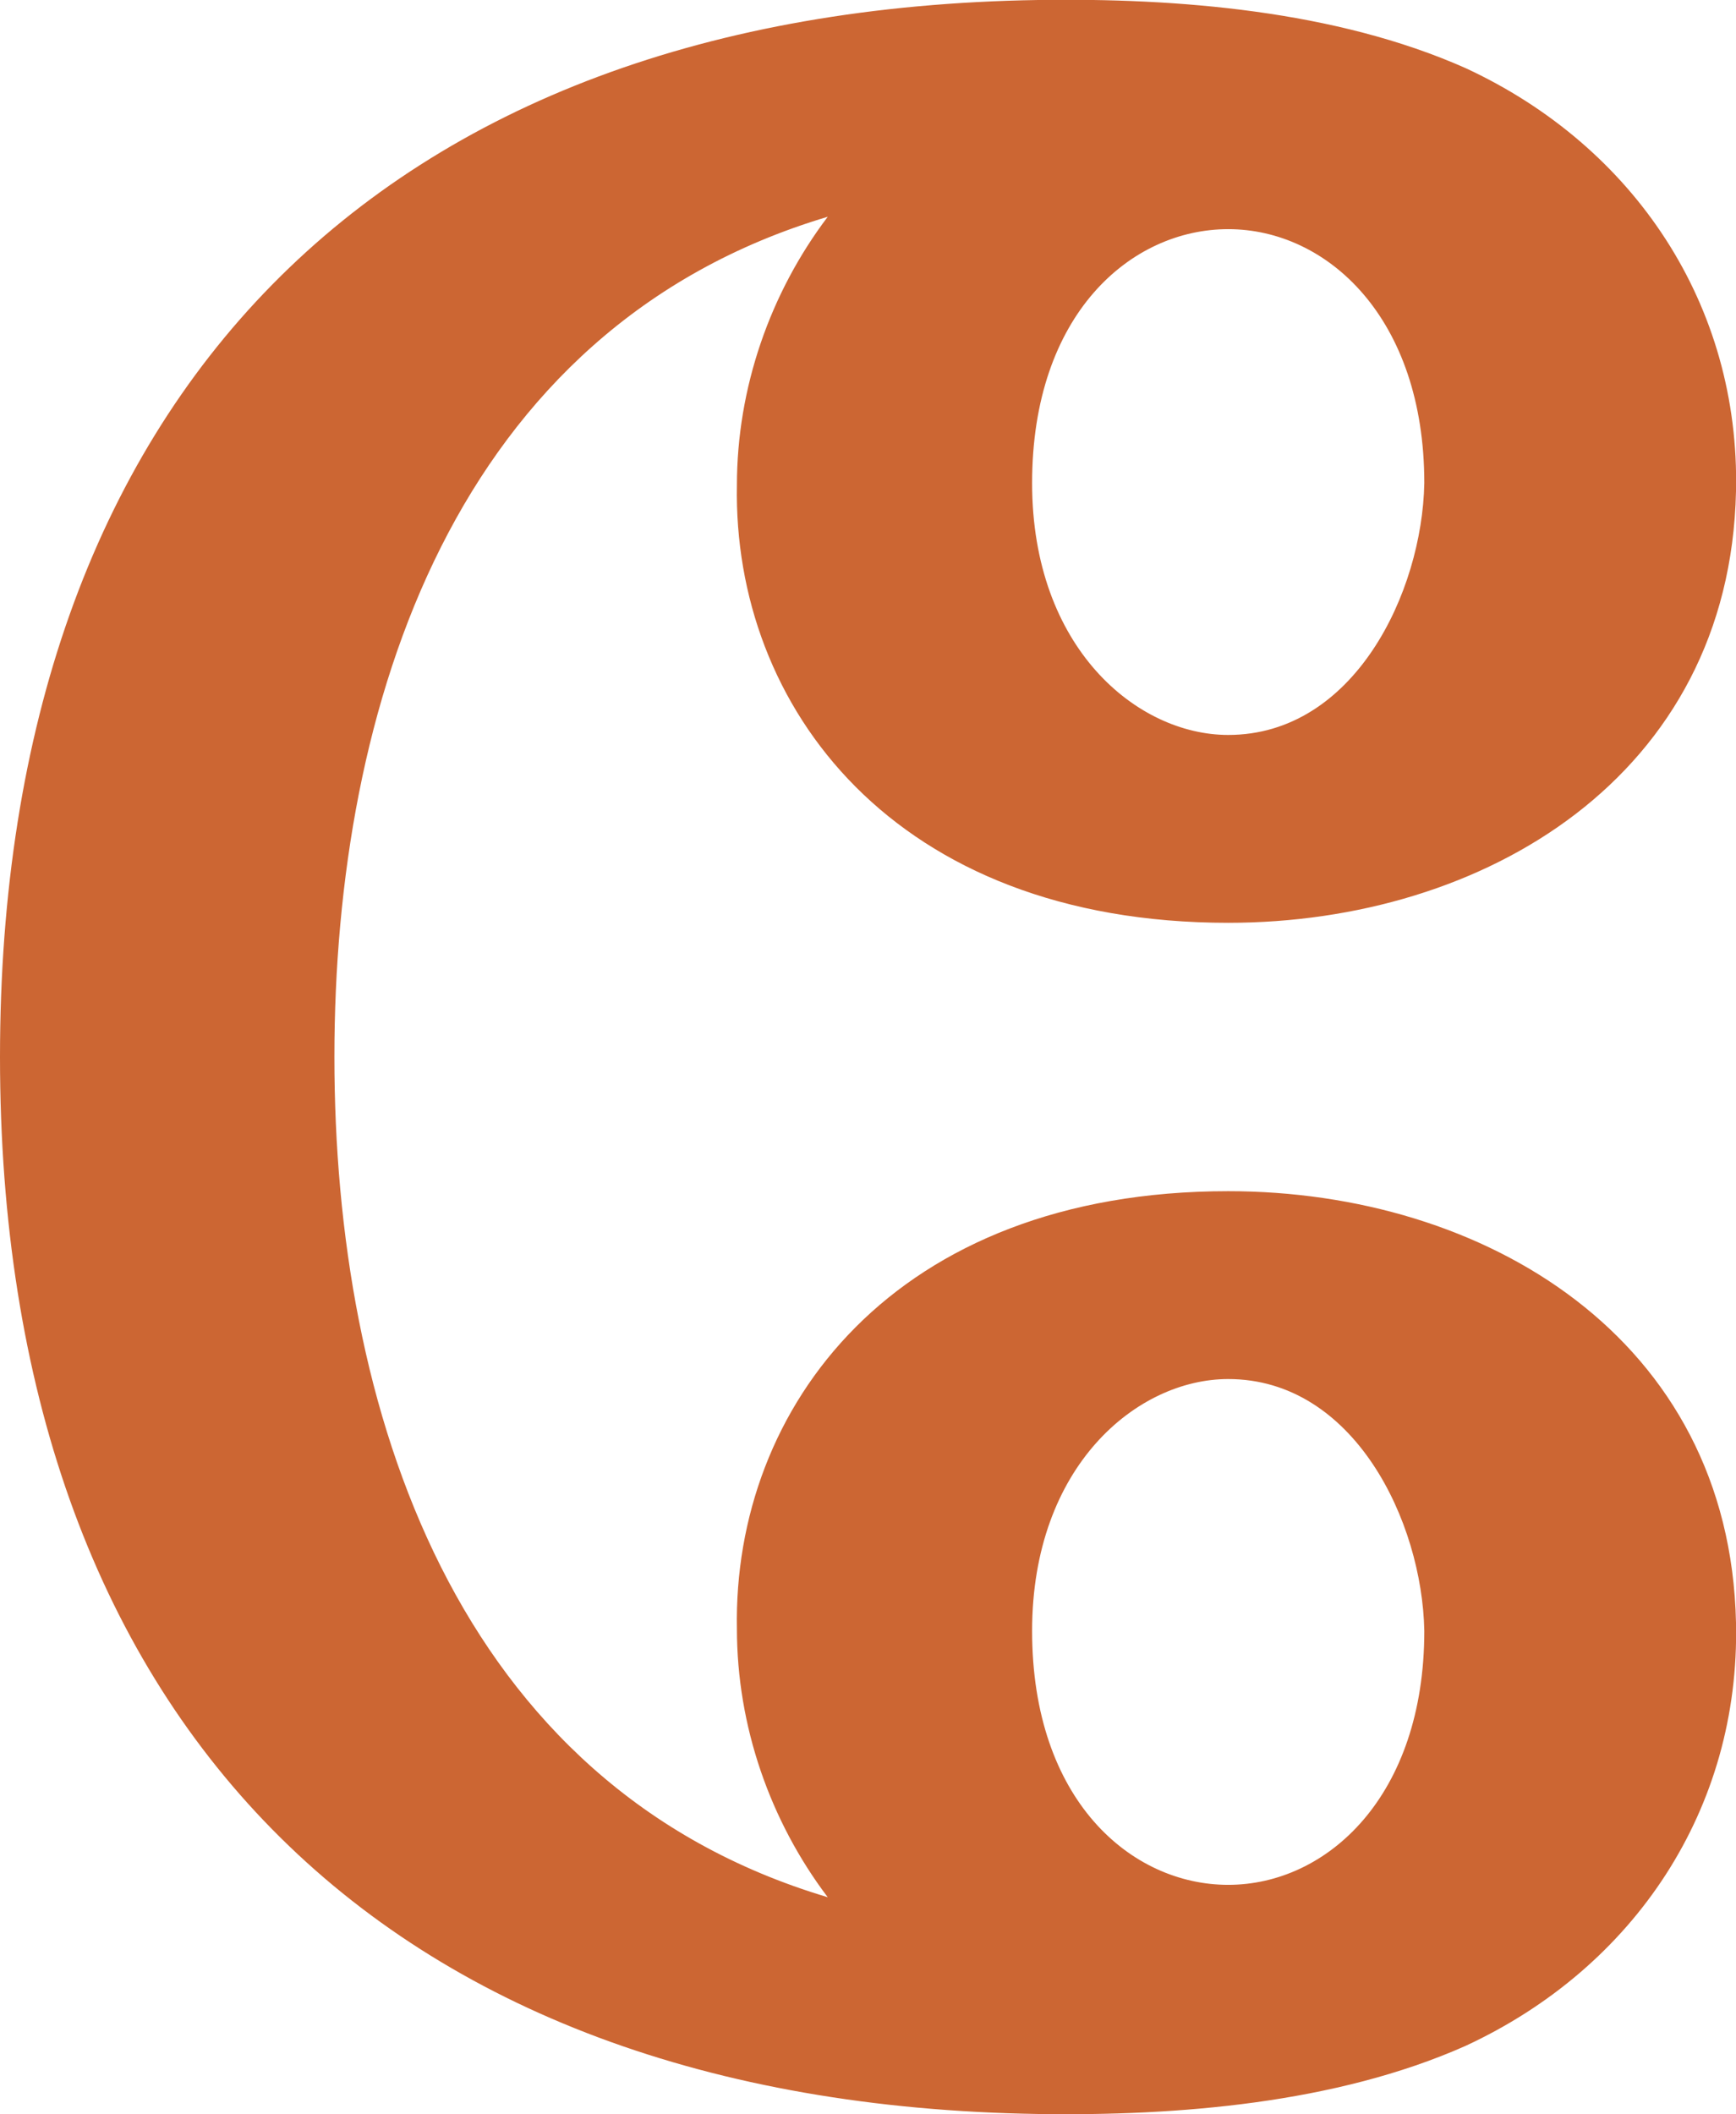 <?xml version="1.0" encoding="UTF-8"?>
<!DOCTYPE svg PUBLIC "-//W3C//DTD SVG 1.1//EN" "http://www.w3.org/Graphics/SVG/1.1/DTD/svg11.dtd">
<!-- Creator: CorelDRAW X8 -->
<svg xmlns="http://www.w3.org/2000/svg" xml:space="preserve" width="841px" height="1024px" version="1.1" style="shape-rendering:geometricPrecision; text-rendering:geometricPrecision; image-rendering:optimizeQuality; fill-rule:evenodd; clip-rule:evenodd"
viewBox="0 0 841 1024"
 xmlns:xlink="http://www.w3.org/1999/xlink">
 <defs>
  <style type="text/css">
   <![CDATA[
    .fil0 {fill:#CC6633;fill-rule:nonzero}
   ]]>
  </style>
 </defs>
 <g id="Layer_x0020_1">
  <path class="fil0" d="M0 512c0,320 184,507 503,512 67,1 144,-5 207,-33 82,-38 133,-115 131,-205 -3,-138 -122,-209 -246,-209 -162,0 -240,105 -238,212 0,47 16,93 44,130 -181,-54 -239,-237 -239,-407 0,-170 58,-353 239,-407 -28,37 -44,83 -44,130 -2,107 76,212 238,212 124,0 243,-71 246,-209 2,-90 -49,-167 -131,-205 -63,-28 -140,-34 -207,-33 -319,5 -503,192 -503,512zm500 278c0,-80 51,-122 95,-122 61,0 94,69 95,122 0,80 -47,123 -95,123 -47,0 -95,-41 -95,-123zm0 -556c0,-82 48,-123 95,-123 48,0 95,43 95,123 -1,53 -34,122 -95,122 -44,0 -95,-42 -95,-122z"/>
 </g>
</svg>
